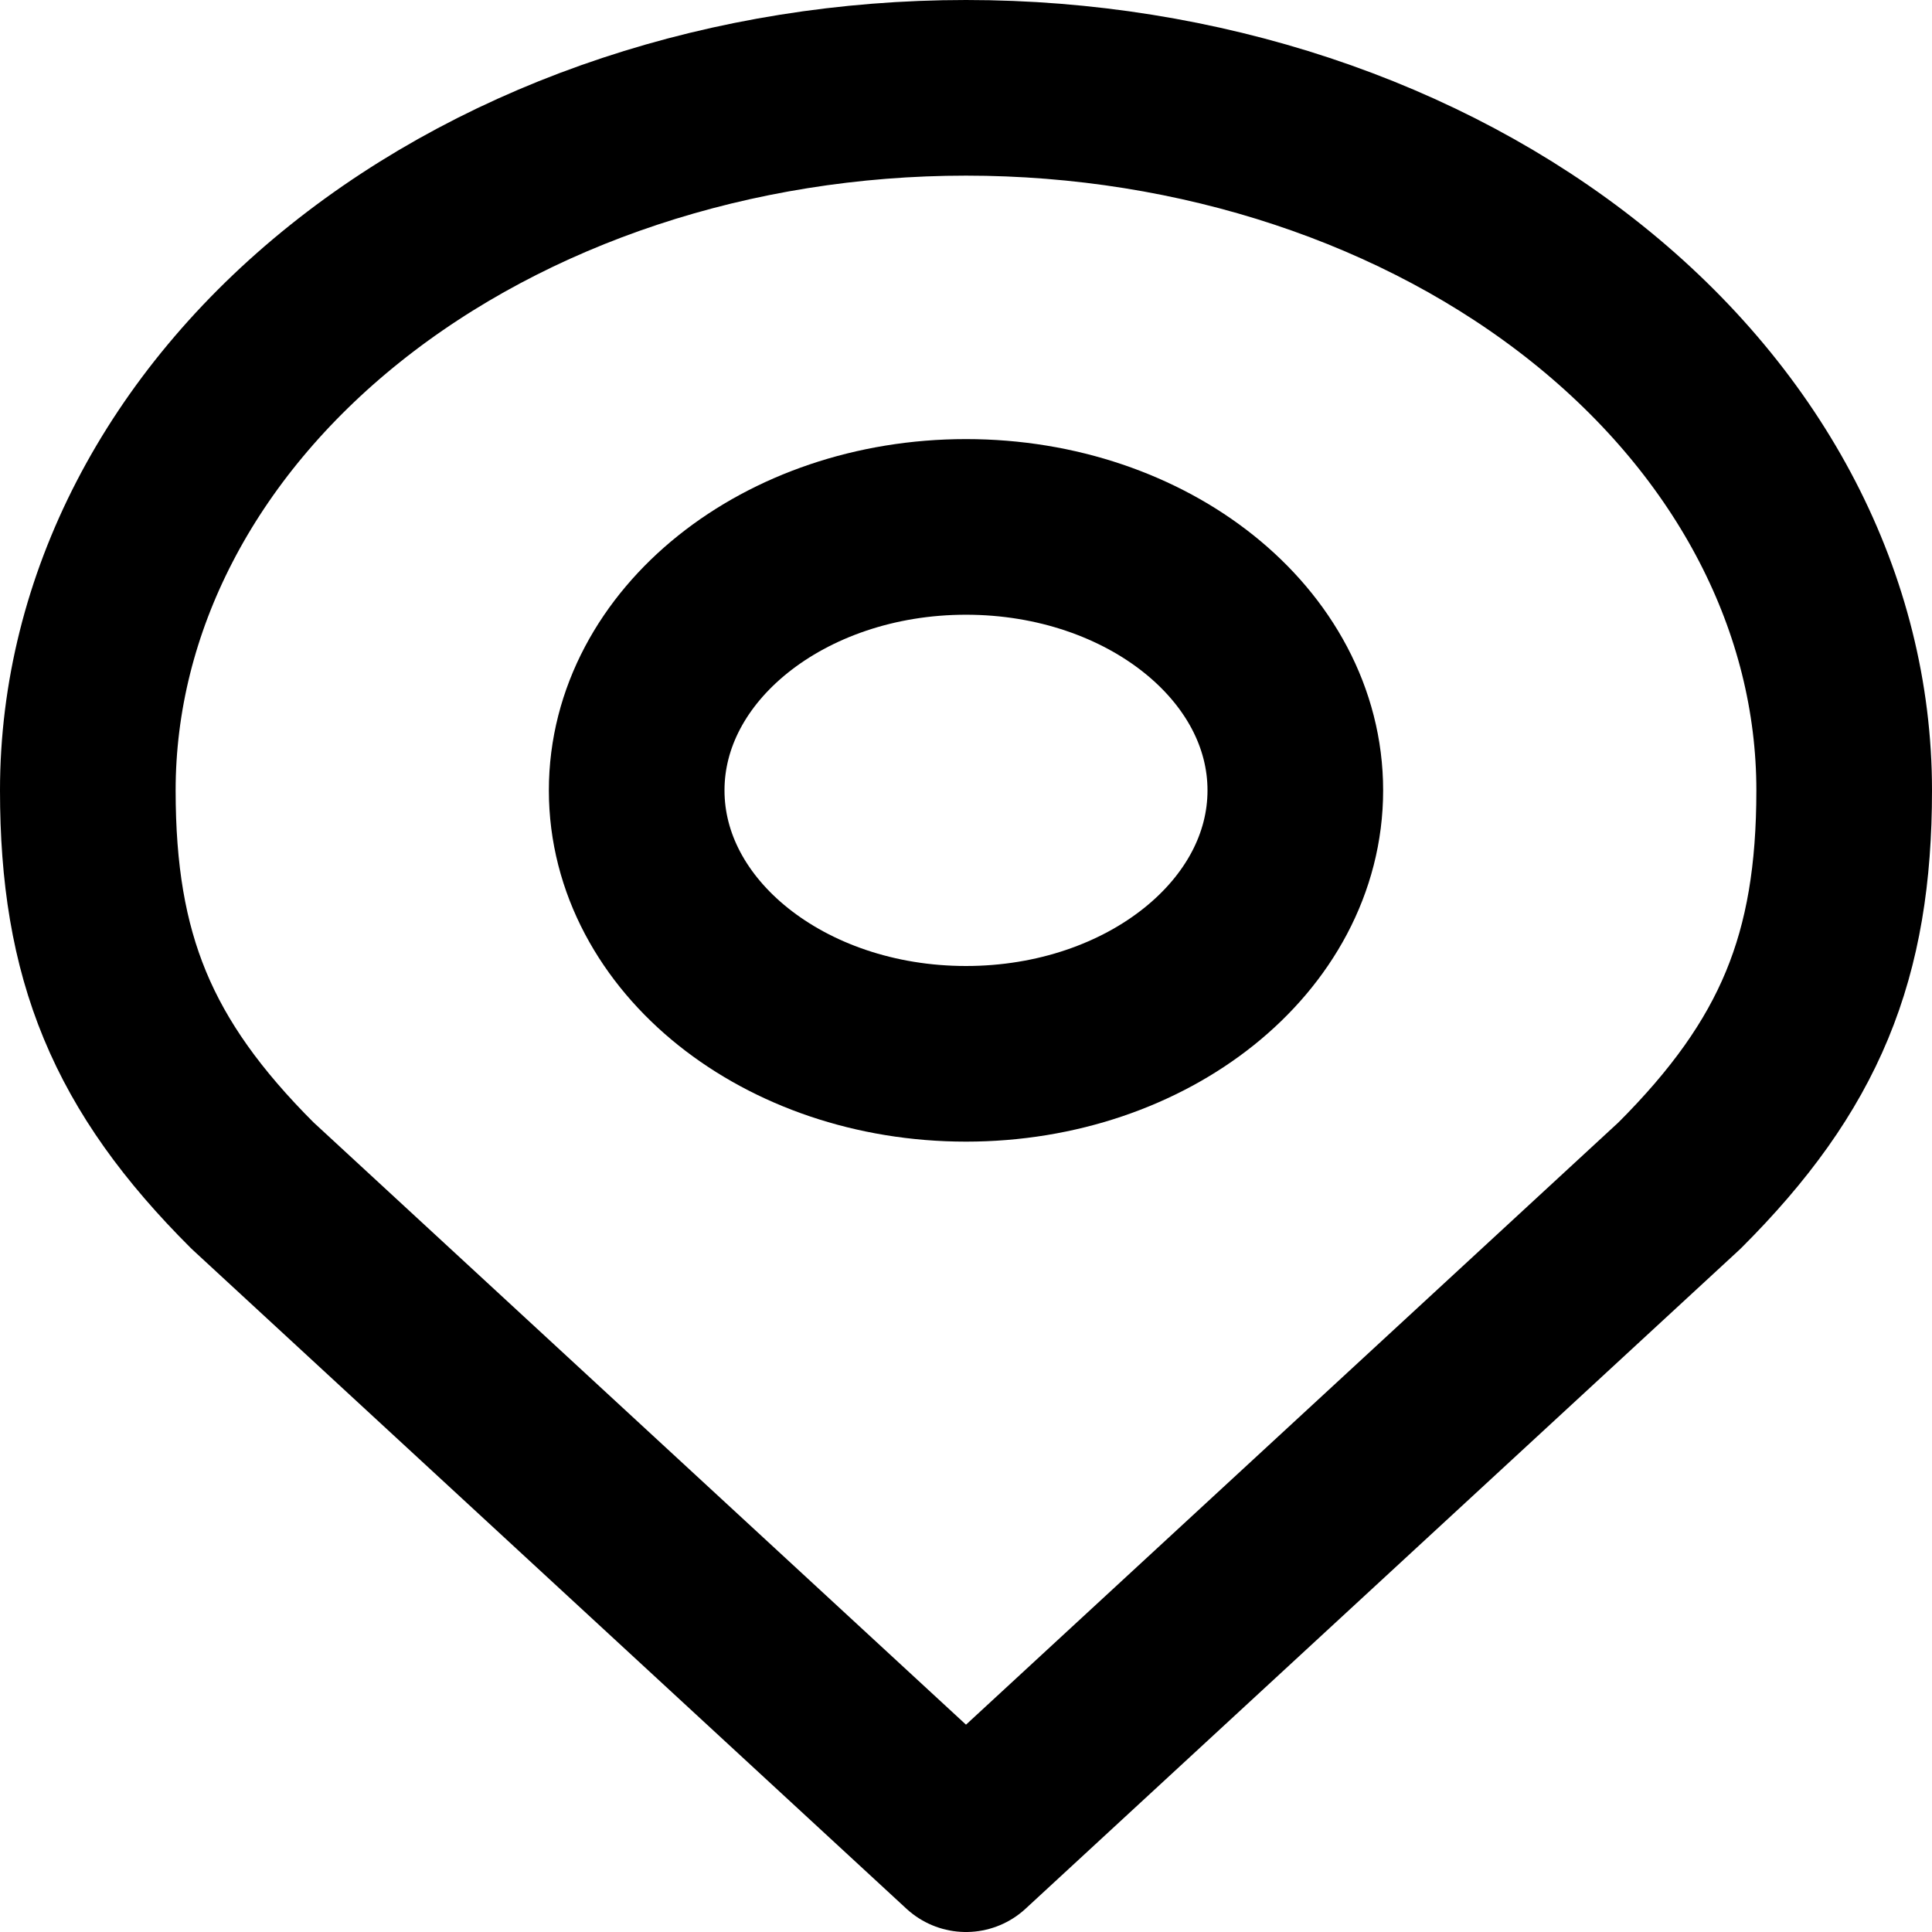<svg className="Location_icon" width="24" height="24" viewBox="0 0 22 22" fill="none" xmlns="http://www.w3.org/2000/svg">
<path d="M11 12C13.071 12 14.75 10.657 14.75 9C14.75 7.343 13.071 6 11 6C8.929 6 7.25 7.343 7.25 9C7.25 10.657 8.929 12 11 12Z" stroke="black" stroke-width="2" stroke-linecap="round" stroke-linejoin="round"/>
<path d="M11 1C8.348 1 5.804 1.843 3.929 3.343C2.054 4.843 1 6.878 1 9C1 10.892 1.502 12.13 2.875 13.5L11 21L19.125 13.5C20.497 12.13 21 10.892 21 9C21 6.878 19.946 4.843 18.071 3.343C16.196 1.843 13.652 1 11 1V1Z" stroke="black" stroke-width="2" stroke-linecap="round" stroke-linejoin="round"/>
</svg>
